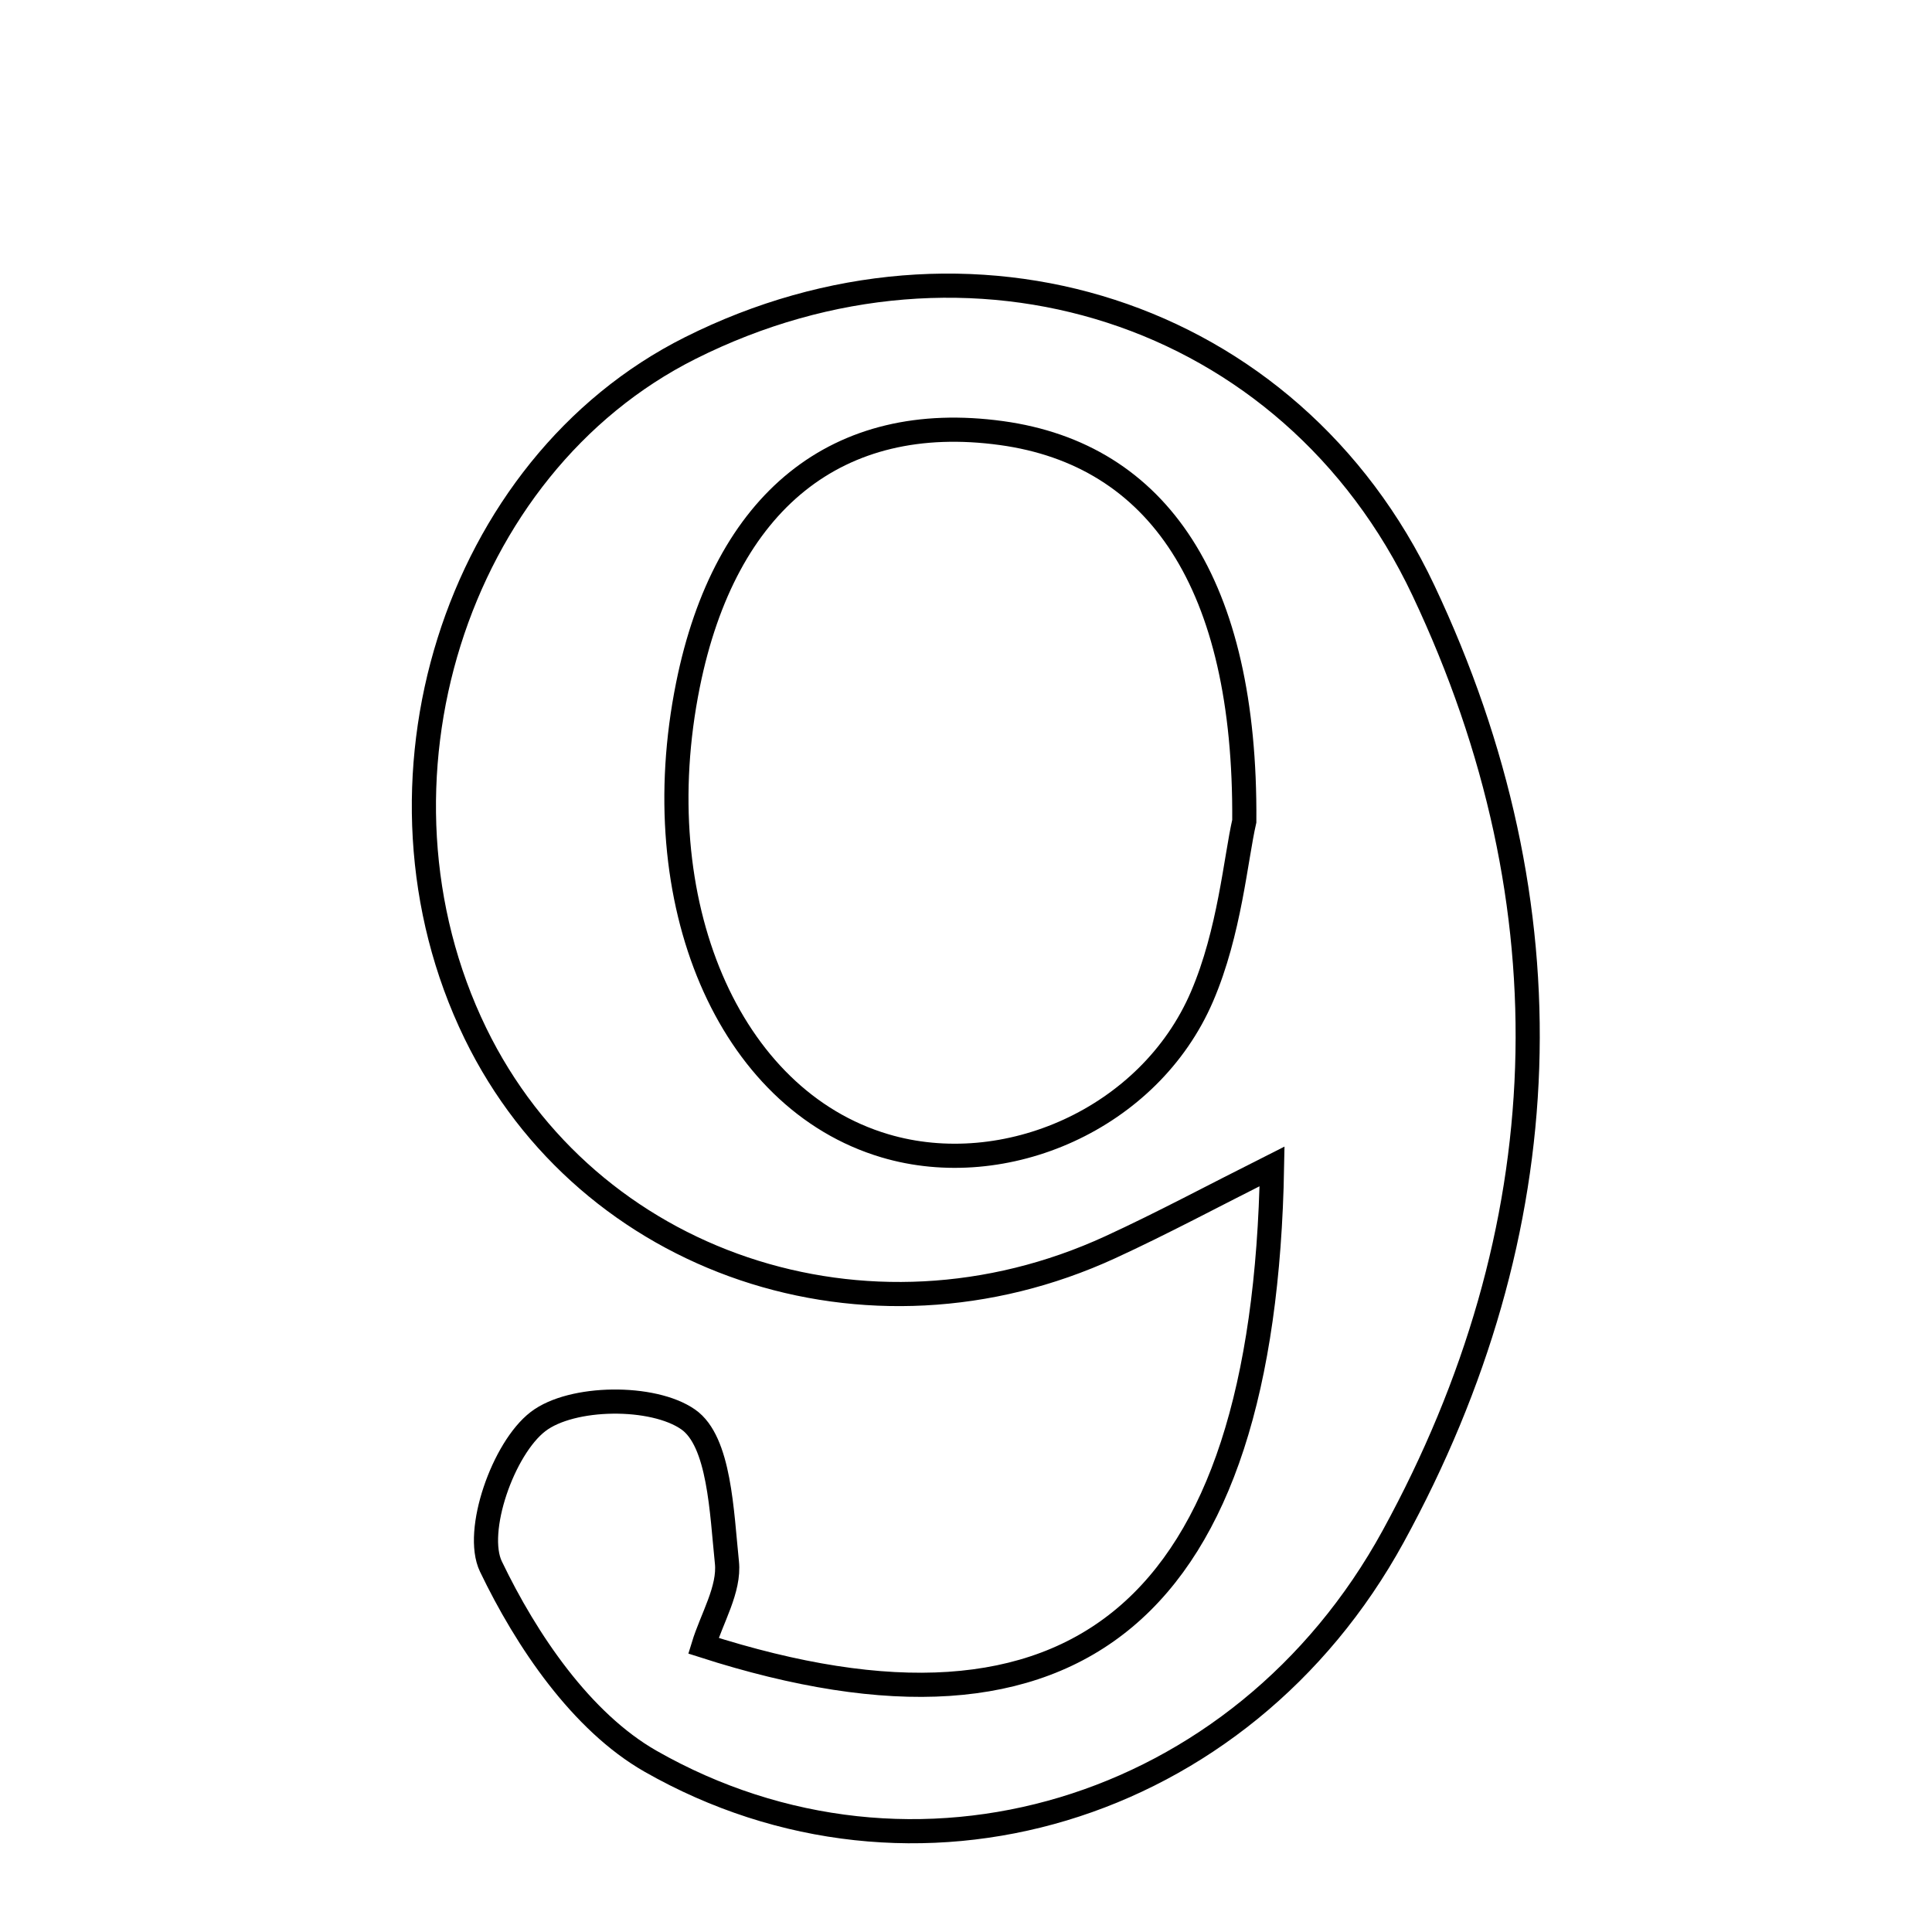 <svg xmlns="http://www.w3.org/2000/svg" viewBox="0.0 0.0 24.0 24.0" height="200px" width="200px"><path fill="none" stroke="black" stroke-width=".3" stroke-opacity="1.0"  filling="0" d="M8.574 4.324 C12.026 2.592 16.028 3.833 17.682 7.334 C19.542 11.27 19.384 15.289 17.307 19.085 C15.42 22.532 11.337 23.736 8.08 21.878 C7.222 21.388 6.541 20.382 6.098 19.459 C5.889 19.023 6.251 17.991 6.684 17.659 C7.102 17.338 8.113 17.328 8.549 17.633 C8.94 17.905 8.965 18.784 9.03 19.409 C9.065 19.742 8.843 20.101 8.738 20.444 C13.381 21.935 15.703 20.002 15.802 14.489 C15.066 14.859 14.439 15.196 13.793 15.493 C10.777 16.881 7.301 15.705 5.905 12.835 C4.405 9.748 5.645 5.793 8.574 4.324"></path>
<path fill="none" stroke="black" stroke-width=".3" stroke-opacity="1.0"  filling="0" d="M12.441 5.38 C14.382 5.647 15.479 7.249 15.457 10.201 C15.35 10.668 15.275 11.581 14.932 12.379 C14.279 13.901 12.484 14.678 10.991 14.233 C9.048 13.655 8.002 11.207 8.546 8.509 C9.007 6.223 10.405 5.1 12.441 5.38"></path></svg>